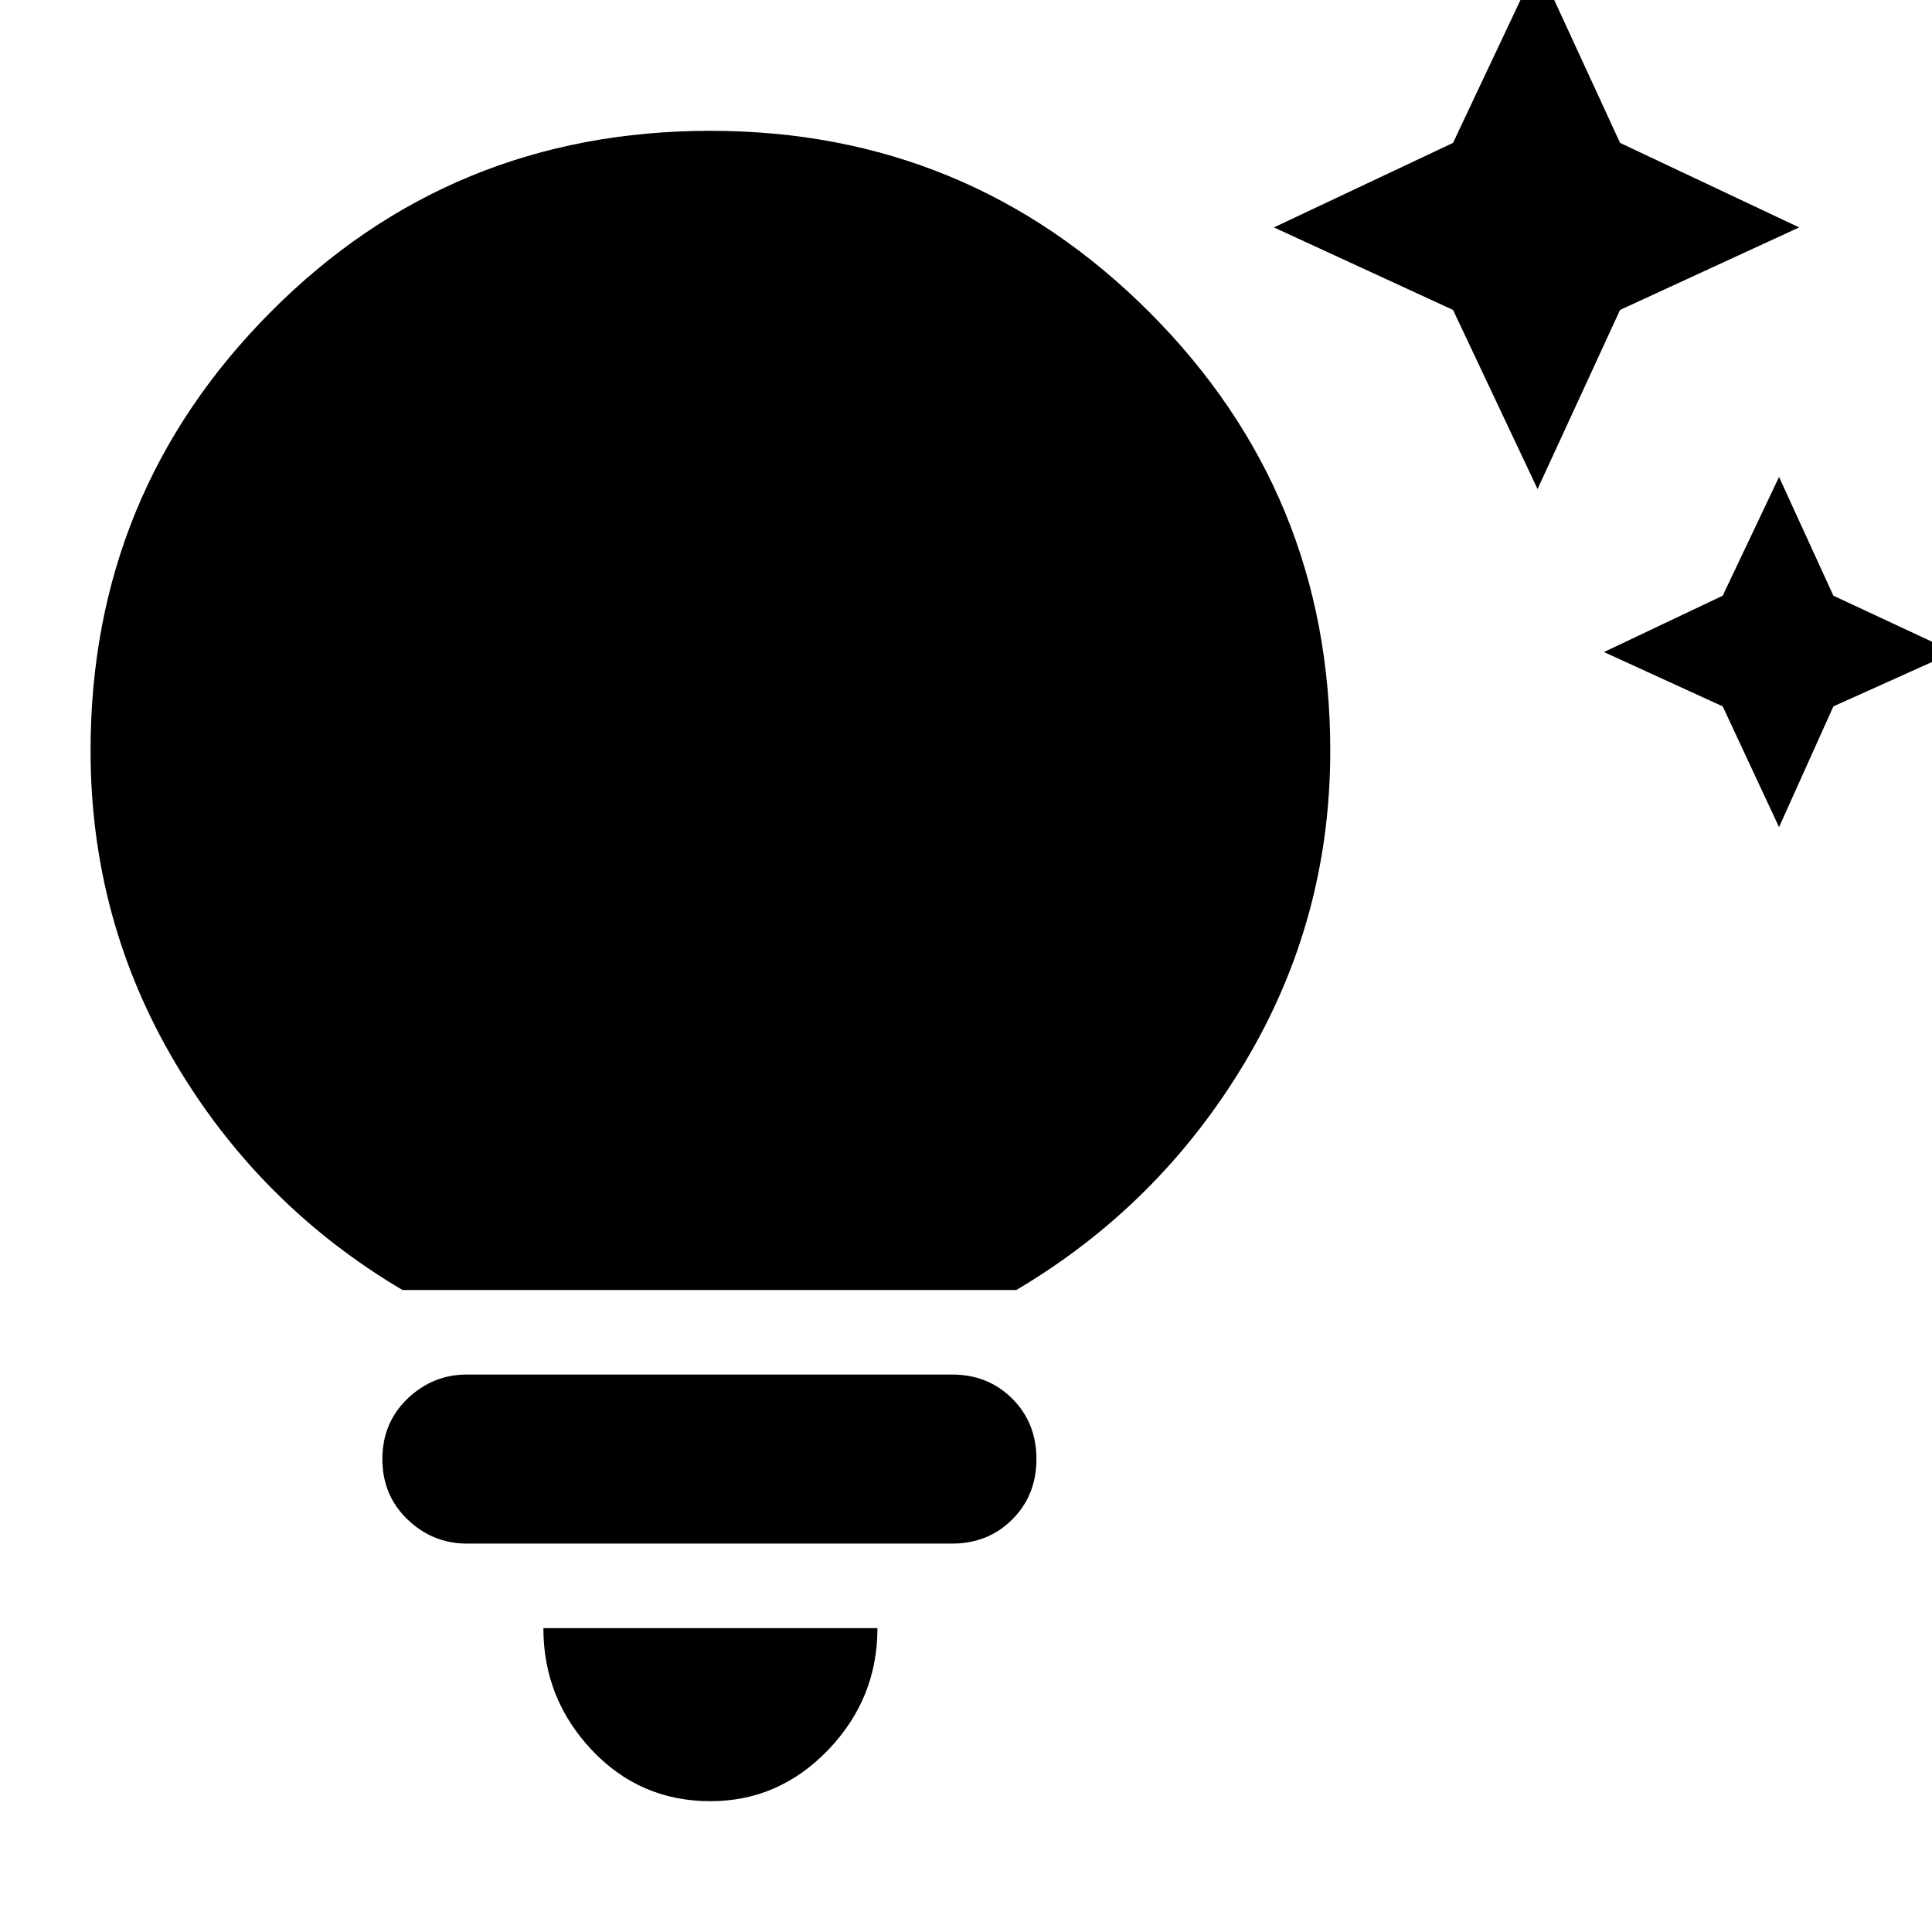 <svg xmlns="http://www.w3.org/2000/svg" height="24" width="24"><path d="M21.4 8.775 19.925 8.1 21.4 7.4 22.1 5.925 22.775 7.4 24.275 8.1 22.775 8.775 22.1 10.275ZM18.05 3.85 15.825 2.825 18.05 1.775 19.1 -0.45 20.125 1.775 22.35 2.825 20.125 3.85 19.1 6.075ZM8.825 22.375Q7.95 22.375 7.35 21.738Q6.75 21.1 6.75 20.225H10.9Q10.9 21.1 10.288 21.738Q9.675 22.375 8.825 22.375ZM5.8 19.175Q5.375 19.175 5.062 18.875Q4.75 18.575 4.75 18.125Q4.75 17.675 5.062 17.375Q5.375 17.075 5.8 17.075H11.825Q12.275 17.075 12.575 17.375Q12.875 17.675 12.875 18.125Q12.875 18.575 12.575 18.875Q12.275 19.175 11.825 19.175ZM5 16.025Q3.225 14.975 2.175 13.2Q1.125 11.425 1.125 9.325Q1.125 6.125 3.363 3.875Q5.6 1.625 8.825 1.625Q12.025 1.625 14.275 3.875Q16.525 6.125 16.525 9.325Q16.525 11.425 15.463 13.2Q14.4 14.975 12.625 16.025Z"/></svg>
